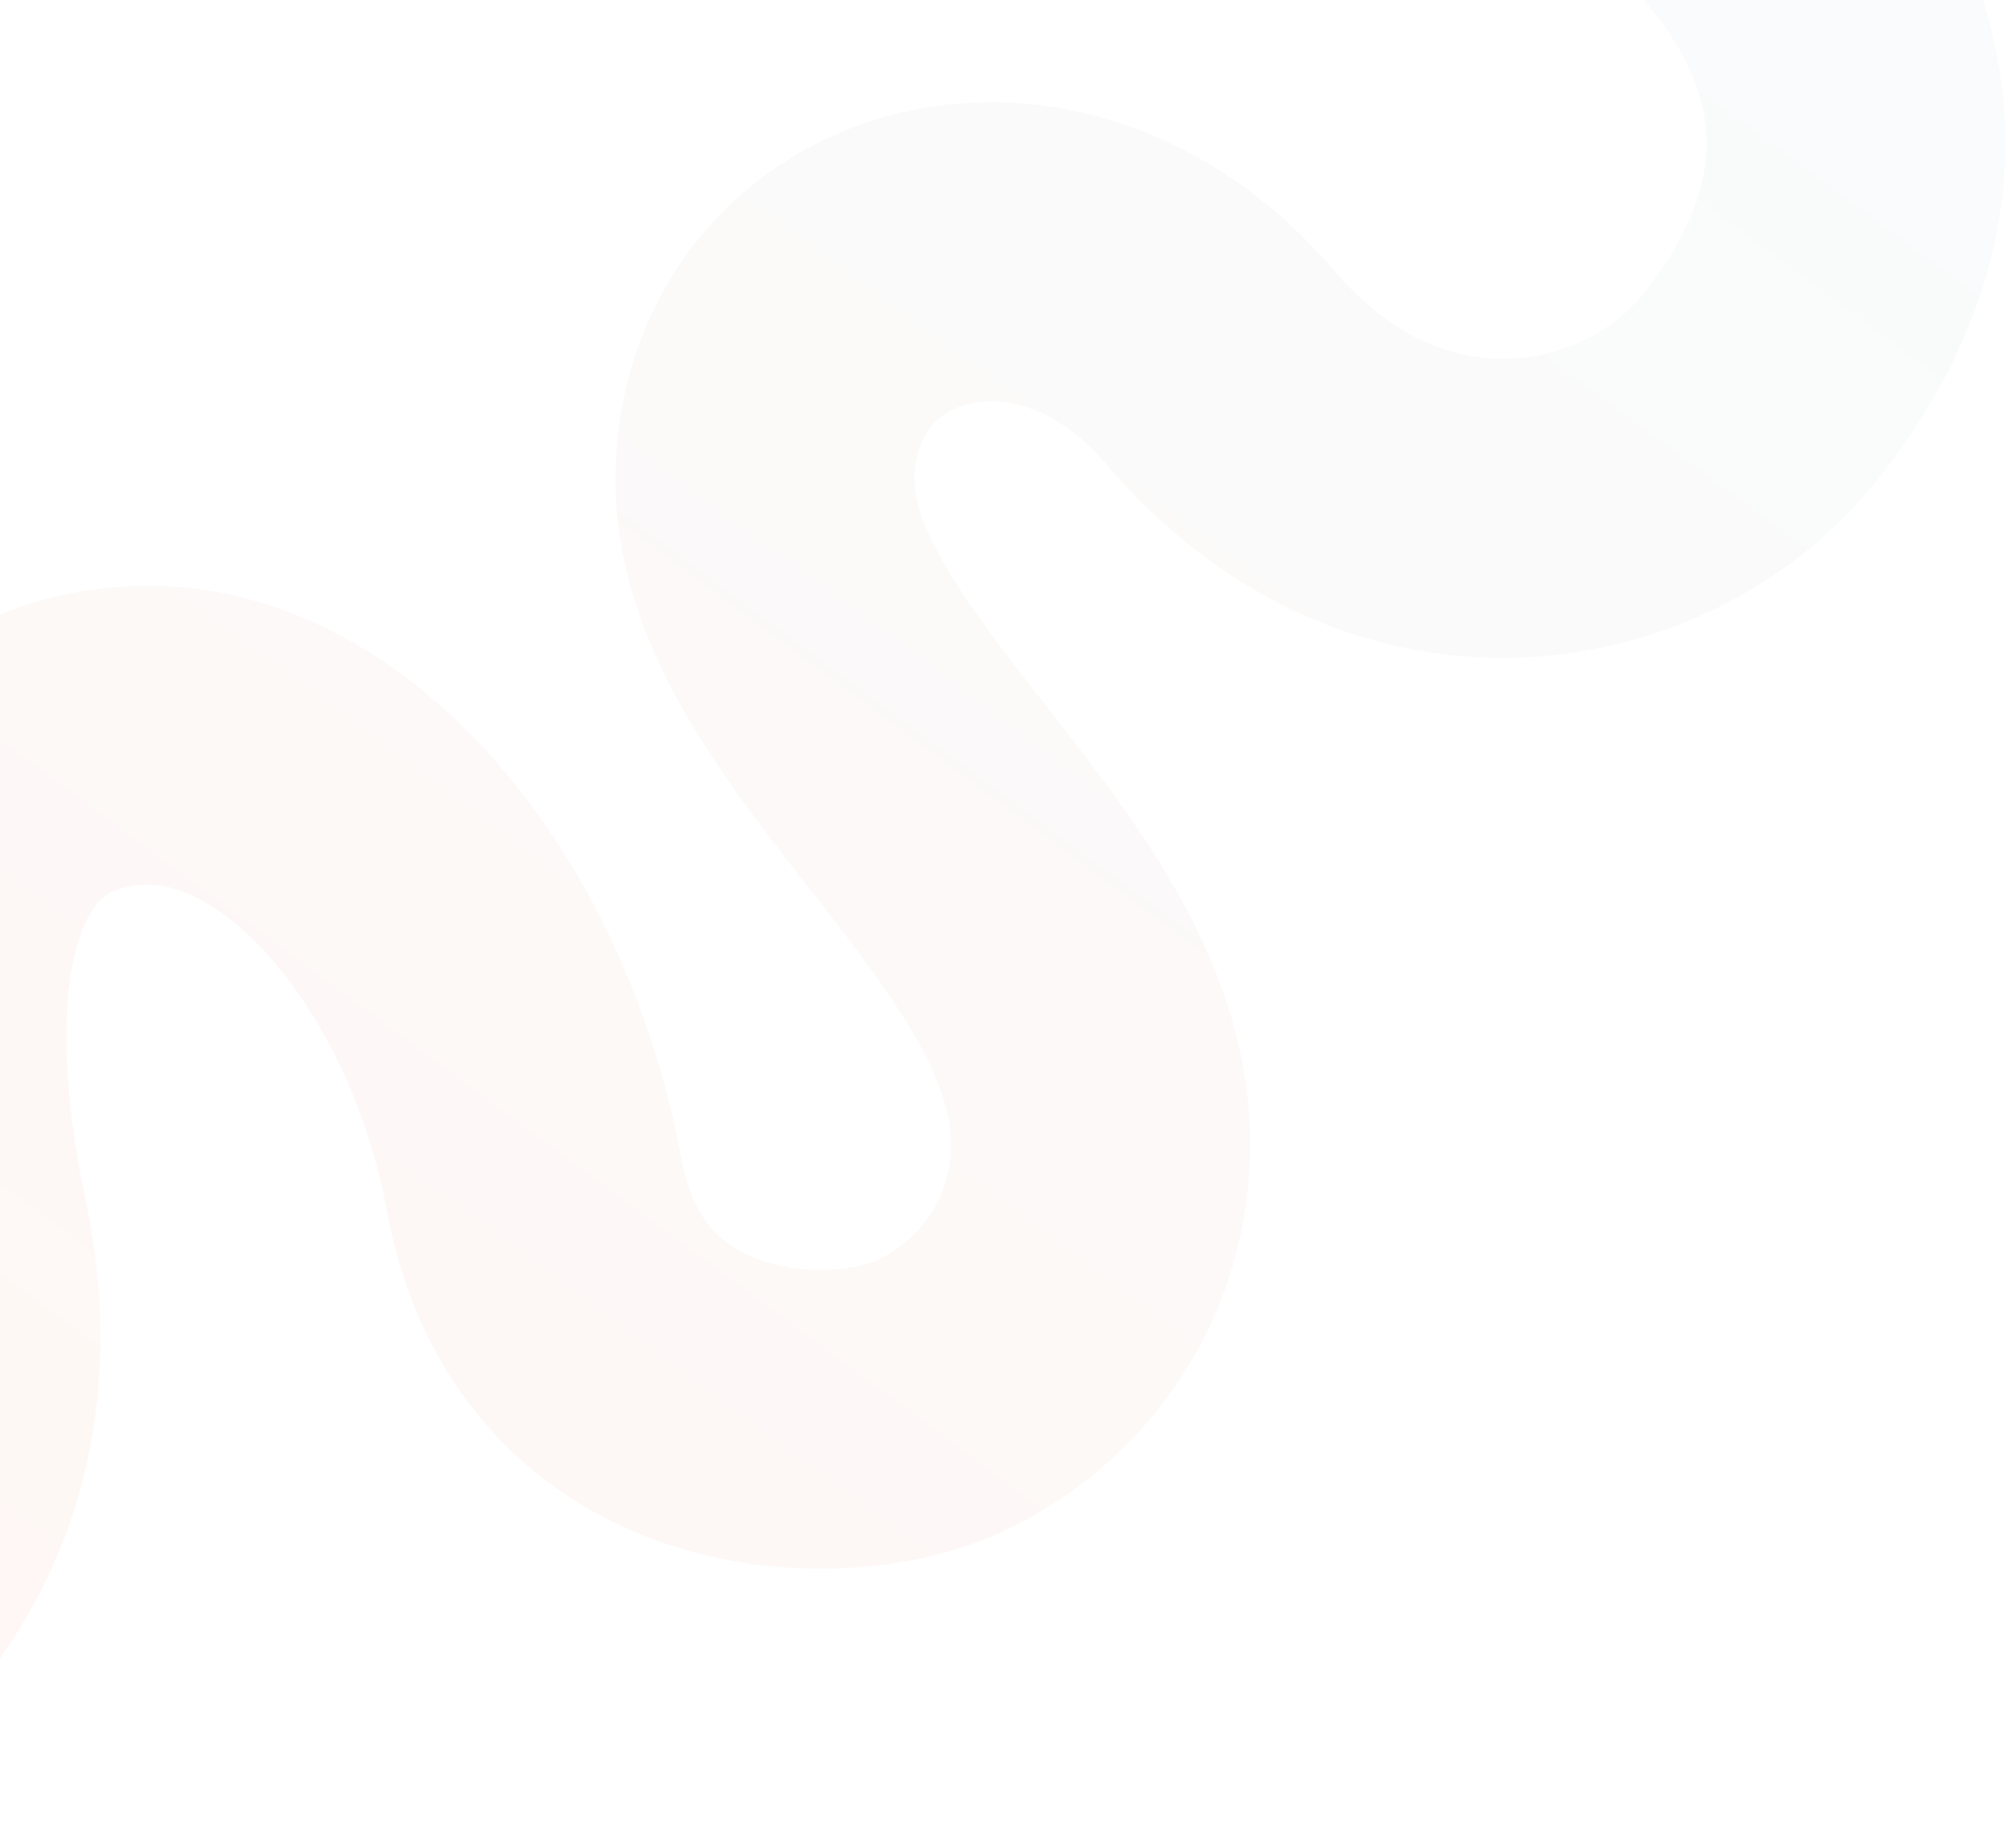 <svg width="671" height="618" viewBox="0 0 671 618" fill="none" xmlns="http://www.w3.org/2000/svg">
<path opacity="0.05" d="M-83.912 567.869C-27.943 528.185 -6.781 475.86 -20.426 410.896C-40.894 313.449 -18.503 251.242 43.188 246.178C104.878 241.115 163.096 311.765 178.681 396.334C194.266 480.903 280.957 483.243 315.34 466.488C349.724 449.733 369.462 415.948 368.073 379.129C365.001 297.7 253.327 232.819 255.94 157.746C258.553 82.674 350.376 55.104 407.979 122.715C410.817 126.046 413.708 129.181 416.644 132.126C475.674 191.34 553.026 173.844 588.396 129.923C649.731 53.762 621.761 -27.634 523.35 -82.862C375.196 -169.904 296.342 -265.311 286.789 -369.083" stroke="url(#paint0_linear_33_1023)" stroke-width="100" stroke-linecap="round"/>
<defs>
<linearGradient id="paint0_linear_33_1023" x1="-83.912" y1="567.869" x2="604.432" y2="-364.791" gradientUnits="userSpaceOnUse">
<stop stop-color="#FF6428"/>
<stop offset="1" stop-color="#65D5FC"/>
<stop offset="1" stop-color="#FF6428"/>
</linearGradient>
</defs>
</svg>
